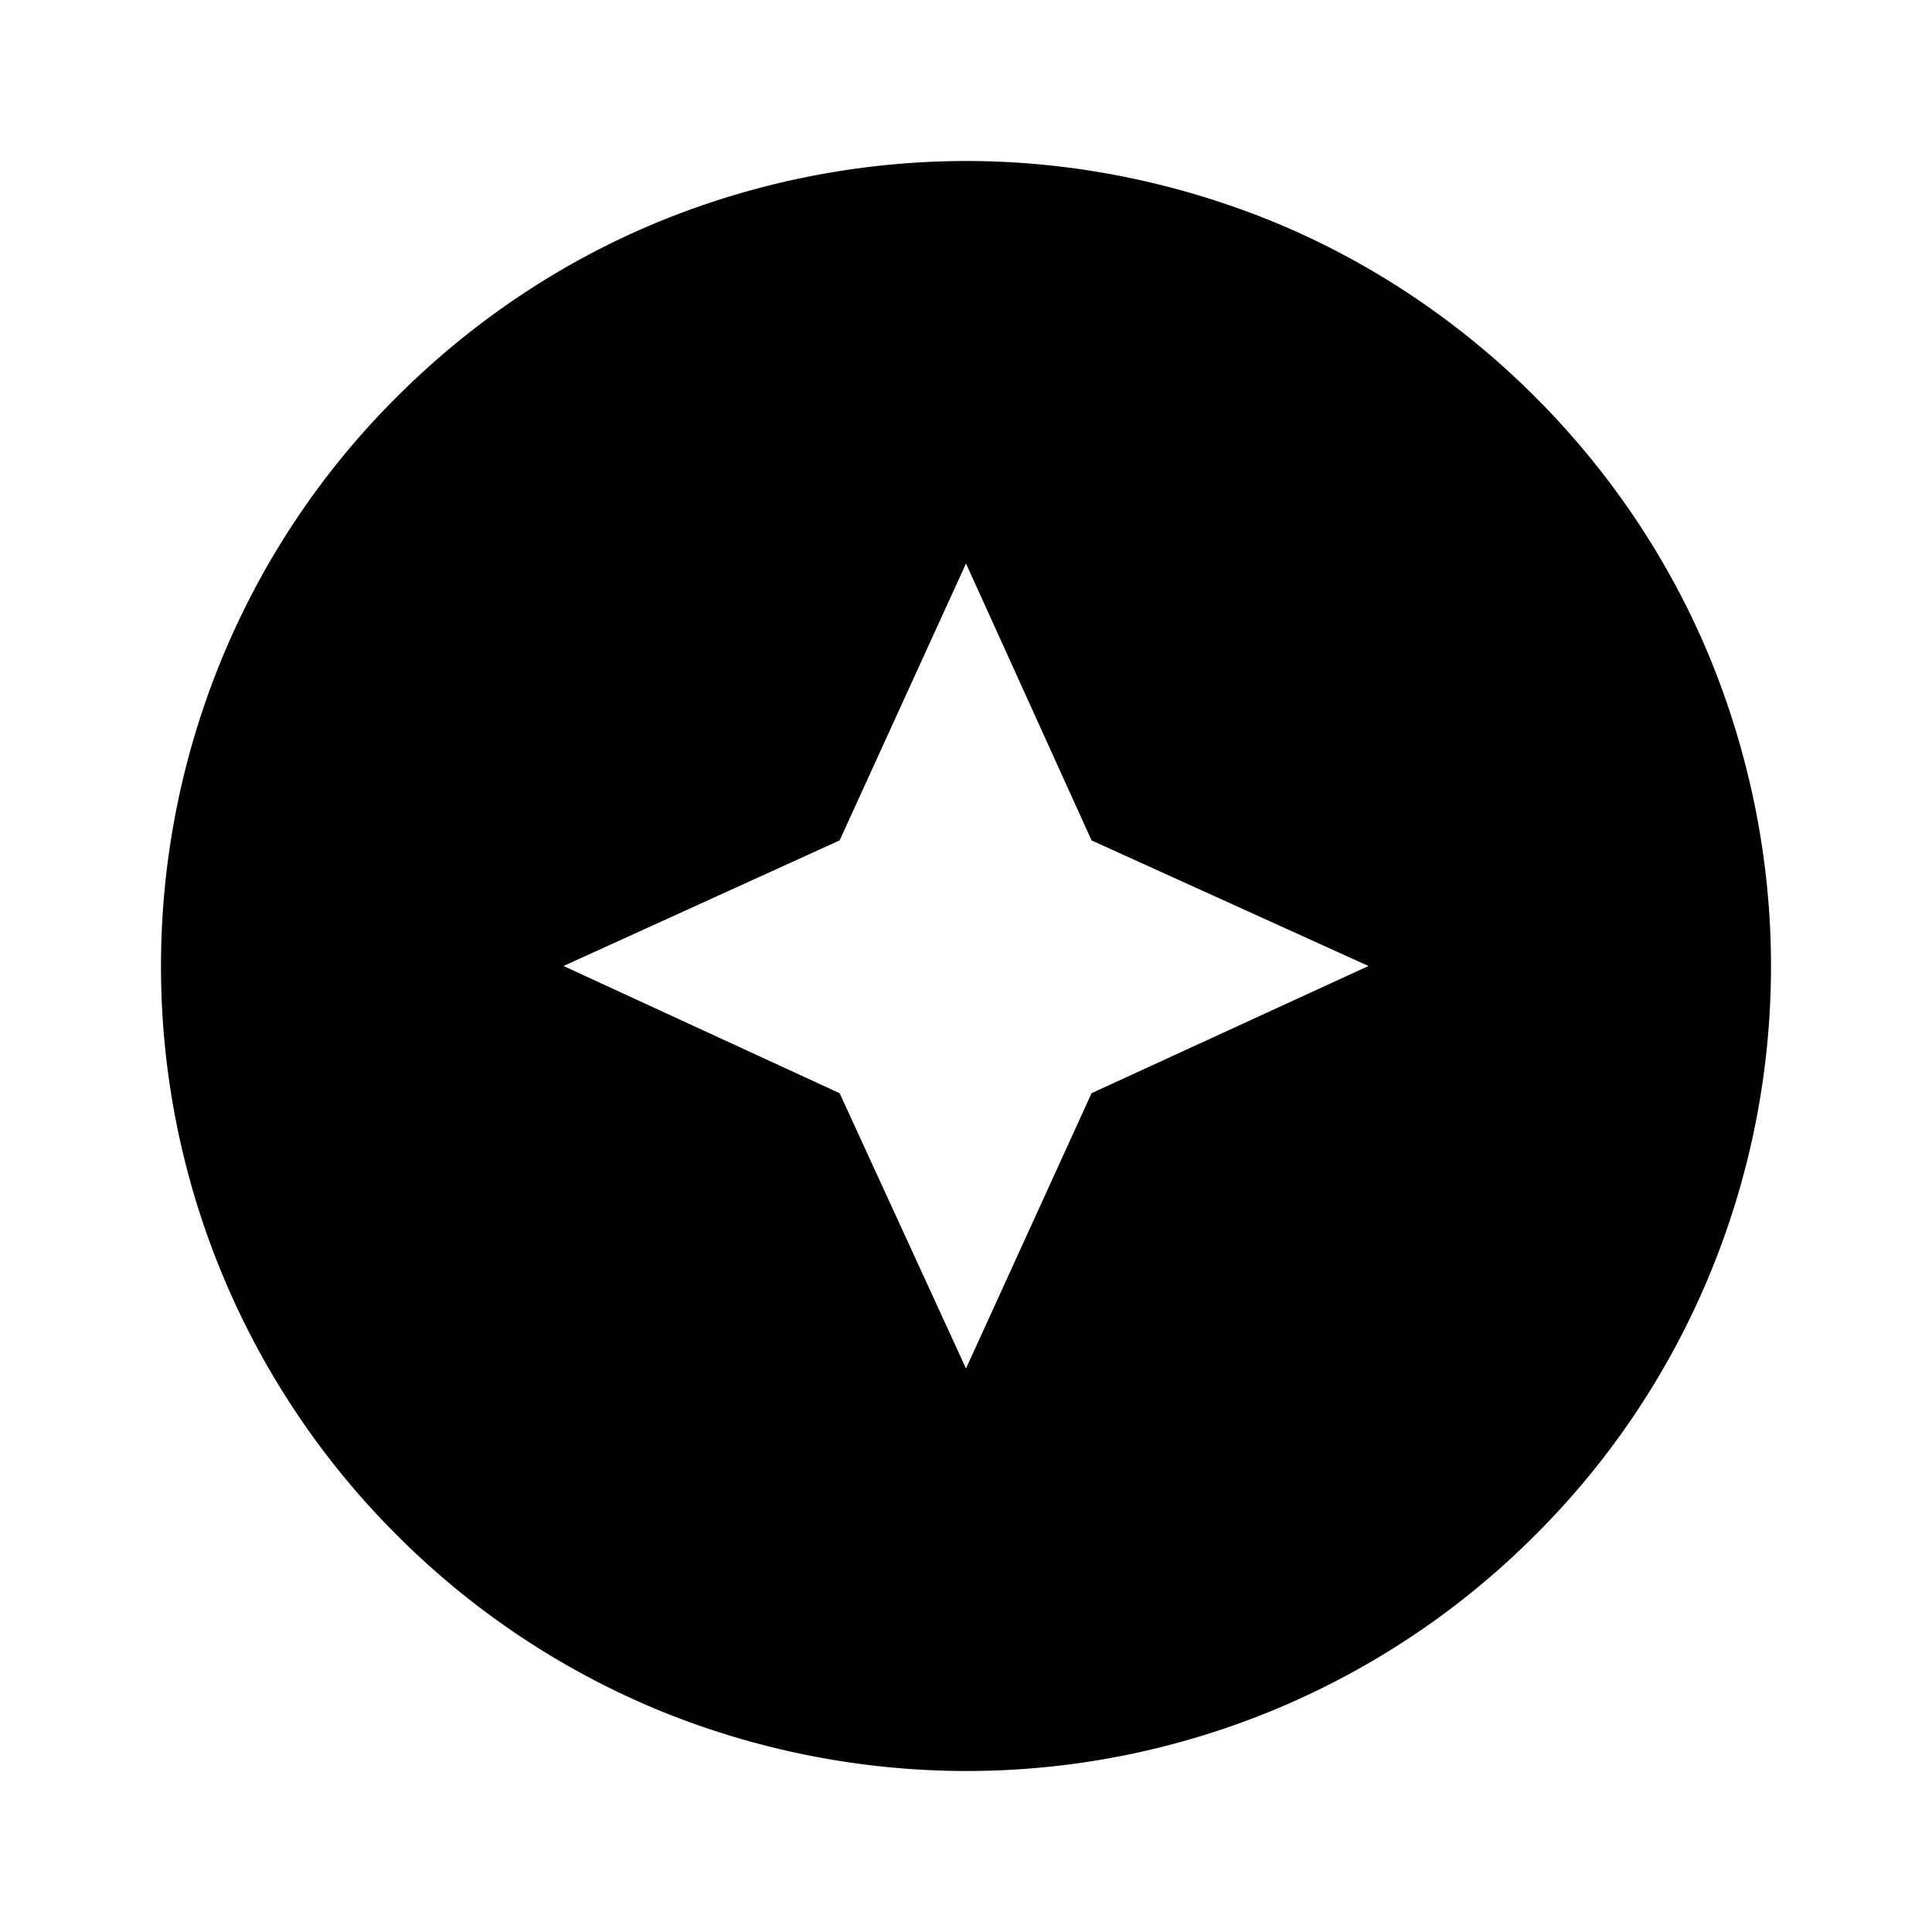 <svg xmlns="http://www.w3.org/2000/svg" viewBox="0 0 24 24"><path d="M8.17 2.76A10.1 10.1 0 0 1 12 2c1.31 0 2.61.26 3.83.76 1.21.5 2.31 1.24 3.24 2.17.93.93 1.67 2.03 2.17 3.24.5 1.22.76 2.52.76 3.83 0 2.65-1.05 5.2-2.93 7.07A9.974 9.974 0 0 1 12 22a10.1 10.1 0 0 1-3.83-.76 9.975 9.975 0 0 1-3.24-2.17A9.974 9.974 0 0 1 2 12c0-2.65 1.05-5.2 2.93-7.07.93-.93 2.03-1.67 3.24-2.17M12 17l1.56-3.42L17 12l-3.44-1.56L12 7l-1.57 3.44L7 12l3.43 1.58L12 17Z"/></svg>
